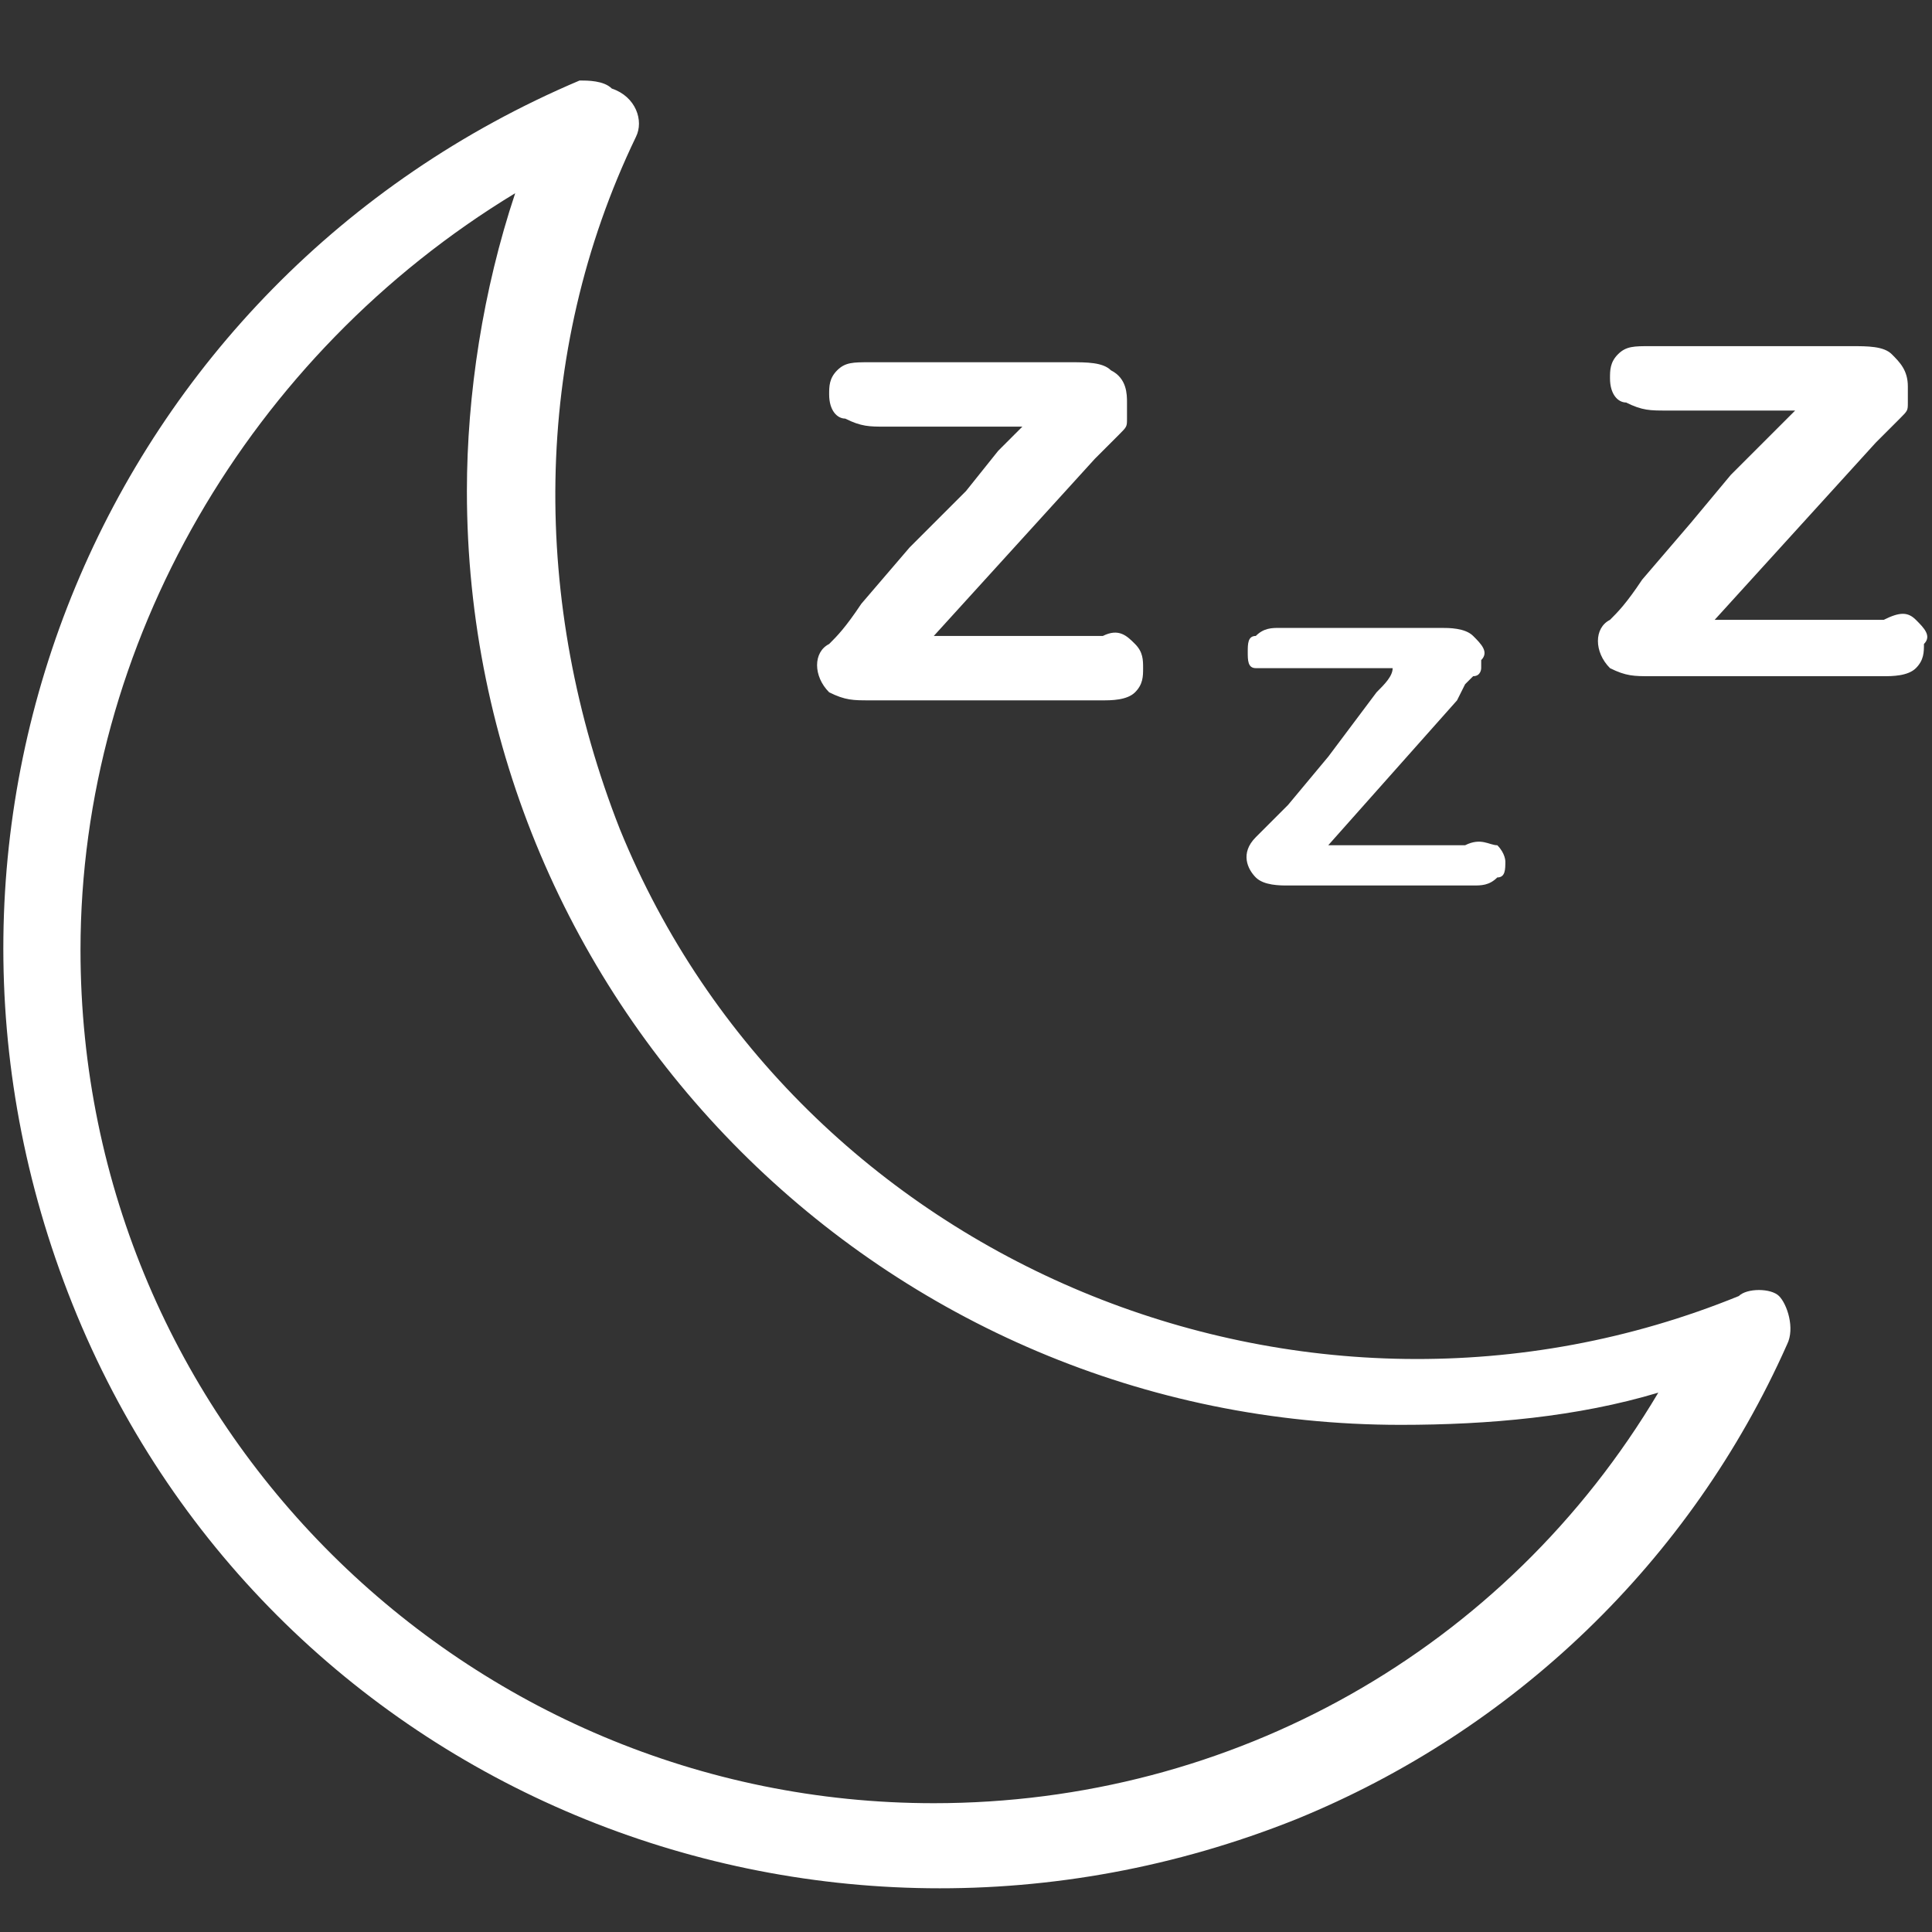 <?xml version="1.0" encoding="utf-8"?>
<!-- Generator: Adobe Illustrator 23.0.1, SVG Export Plug-In . SVG Version: 6.00 Build 0)  -->
<svg version="1.1" id="Layer_1" xmlns="http://www.w3.org/2000/svg" xmlns:xlink="http://www.w3.org/1999/xlink" x="0px" y="0px"
	 viewBox="0 0 24 24" style="enable-background:new 0 0 24 24;" xml:space="preserve">
<rect x="0" y="0" width="24" height="24" fill="#333333" stroke="none"/>
<style type="text/css">
	.st0{fill-rule:evenodd;clip-rule:evenodd;fill:#FFFFFF;}
</style>
<path id="path-1_1_" class="st0" d="M14.1,8c0.1,0.1,0.1,0.2,0.1,0.3c0,0.1,0,0.2-0.1,0.3c-0.1,0.1-0.3,0.1-0.4,0.1h-2.9
	c-0.2,0-0.3,0-0.5-0.1c-0.2-0.2-0.2-0.5,0-0.6c0.1-0.1,0.2-0.2,0.4-0.5l0.6-0.7L12,6.1l0.4-0.5c0.1-0.1,0.2-0.2,0.3-0.3H11
	c-0.2,0-0.3,0-0.5-0.1c-0.1,0-0.2-0.1-0.2-0.3c0-0.1,0-0.2,0.1-0.3c0.1-0.1,0.2-0.1,0.4-0.1h2.5c0.2,0,0.4,0,0.5,0.1
	C14,4.7,14,4.9,14,5c0,0.1,0,0.1,0,0.2c0,0.1,0,0.1-0.1,0.2l-0.1,0.1l-0.2,0.2l-2,2.2h2.1C13.9,7.8,14,7.9,14.1,8z M18.6,10.5
	c0.1,0.1,0.1,0.2,0.1,0.2c0,0.1,0,0.2-0.1,0.2c-0.1,0.1-0.2,0.1-0.3,0.1h-2.3c-0.1,0-0.3,0-0.4-0.1c-0.1-0.1-0.2-0.3,0-0.5
	c0.1-0.1,0.2-0.2,0.4-0.4l0.5-0.6L16.8,9l0.3-0.4c0.1-0.1,0.2-0.2,0.2-0.3h-1.3c-0.1,0-0.3,0-0.4,0c-0.1,0-0.1-0.1-0.1-0.2
	c0-0.1,0-0.2,0.1-0.2c0.1-0.1,0.2-0.1,0.3-0.1h2c0.1,0,0.3,0,0.4,0.1c0.1,0.1,0.2,0.2,0.1,0.3c0,0,0,0.1,0,0.1c0,0,0,0.1-0.1,0.1
	l-0.1,0.1l-0.1,0.2l-1.6,1.8h1.7C18.4,10.4,18.5,10.5,18.6,10.5z M23.8,7.7C23.9,7.8,24,7.9,23.9,8c0,0.1,0,0.2-0.1,0.3
	c-0.1,0.1-0.3,0.1-0.4,0.1h-2.9c-0.2,0-0.3,0-0.5-0.1c-0.2-0.2-0.2-0.5,0-0.6c0.1-0.1,0.2-0.2,0.4-0.5l0.6-0.7l0.5-0.6L22,5.4
	c0.1-0.1,0.2-0.2,0.3-0.3h-1.6c-0.2,0-0.3,0-0.5-0.1c-0.1,0-0.2-0.1-0.2-0.3c0-0.1,0-0.2,0.1-0.3c0.1-0.1,0.2-0.1,0.4-0.1H23
	c0.2,0,0.4,0,0.5,0.1c0.1,0.1,0.2,0.2,0.2,0.4c0,0.1,0,0.1,0,0.2c0,0.1,0,0.1-0.1,0.2l-0.1,0.1l-0.2,0.2l-2,2.2h2.1
	C23.6,7.6,23.7,7.6,23.8,7.7z M22.1,16.1c0.1,0.1,0.2,0.4,0.1,0.6c-1.2,2.7-3.4,4.8-6.1,5.9C10.1,25,3.3,22.2,0.9,16.2
	S1.3,3.5,7.2,1C7.3,1,7.5,1,7.6,1.1C7.9,1.2,8,1.5,7.9,1.7c-1.3,2.7-1.3,5.8-0.2,8.6c2.2,5.4,8.5,8,13.9,5.8
	C21.7,16,22,16,22.1,16.1z M11.6,22.4c3.7,0,7.1-1.9,9-5.1c-1,0.3-2.1,0.4-3.2,0.4c-6.4,0-11.6-5.2-11.6-11.6c0-1.2,0.2-2.5,0.6-3.7
	C3.1,4.4,1,8,1,11.8C1,17.7,5.8,22.4,11.6,22.4z"/>
</svg>
